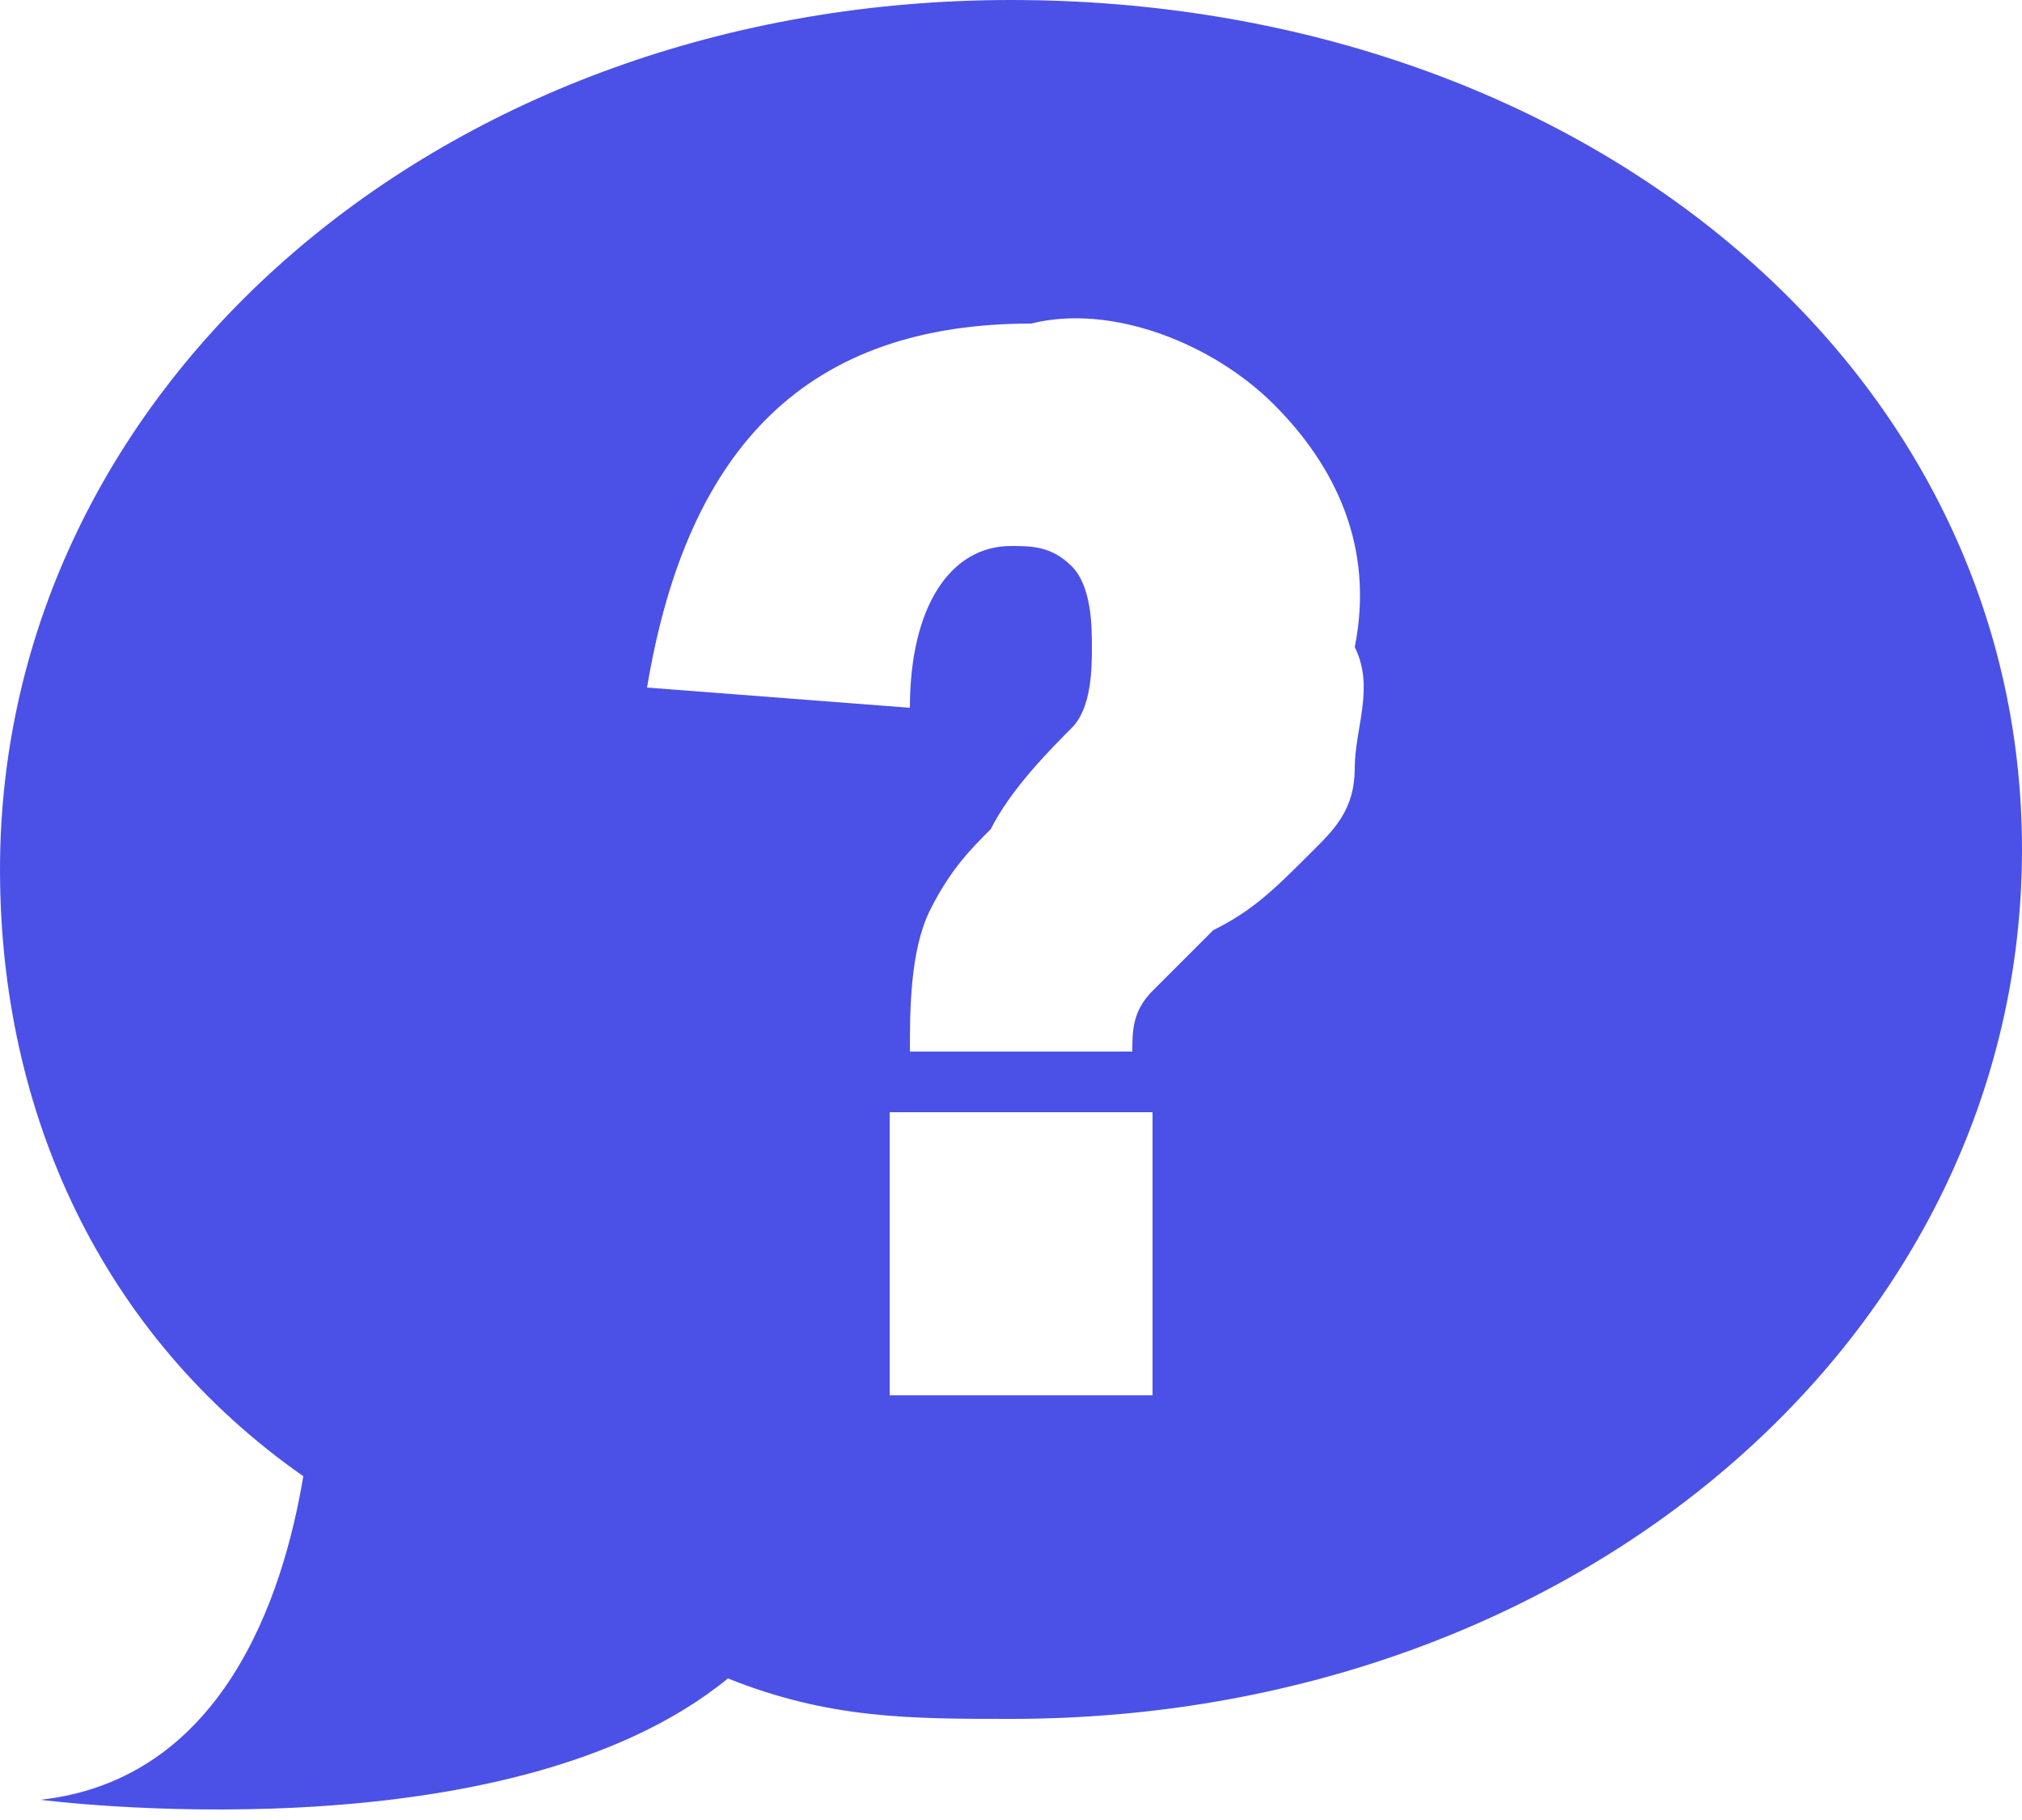 <?xml version="1.0" encoding="utf-8"?>
<!-- Generator: Adobe Illustrator 21.1.0, SVG Export Plug-In . SVG Version: 6.00 Build 0)  -->
<svg version="1.1" id="圖層_1" xmlns="http://www.w3.org/2000/svg" xmlns:xlink="http://www.w3.org/1999/xlink" x="0px" y="0px"
	 viewBox="0 0 10 9" style="enable-background:new 0 0 10 9;" xml:space="preserve">
<style type="text/css">
	.st0{fill:#4B51E6;}
</style>
<title>未命名-1</title>
<path class="st0" d="M5,0C2.2,0,0,1.9,0,4.3c0,1.2,0.5,2.3,1.5,3C1.4,7.9,1.1,8.8,0.2,8.9c0,0,2.3,0.3,3.4-0.6l0,0
	C4.1,8.5,4.5,8.5,5,8.5c2.8,0,5-1.9,5-4.3S7.8,0,5,0z M5.7,6.9H4.4V5.5h1.3V6.9z M6.7,3.8c0,0.2-0.1,0.3-0.2,0.4
	C6.3,4.4,6.2,4.5,6,4.6C5.9,4.7,5.8,4.8,5.7,4.9C5.6,5,5.6,5.1,5.6,5.2H4.5c0-0.2,0-0.5,0.1-0.7c0.1-0.2,0.2-0.3,0.3-0.4
	C5,3.9,5.2,3.7,5.3,3.6c0.1-0.1,0.1-0.3,0.1-0.4c0-0.1,0-0.3-0.1-0.4C5.2,2.7,5.1,2.7,5,2.7C4.7,2.7,4.5,3,4.5,3.5L3.2,3.4
	C3.4,2.2,4,1.6,5.1,1.6C5.5,1.5,6,1.7,6.3,2c0.3,0.3,0.5,0.7,0.4,1.2C6.8,3.4,6.7,3.6,6.7,3.8L6.7,3.8z"/>
</svg>
